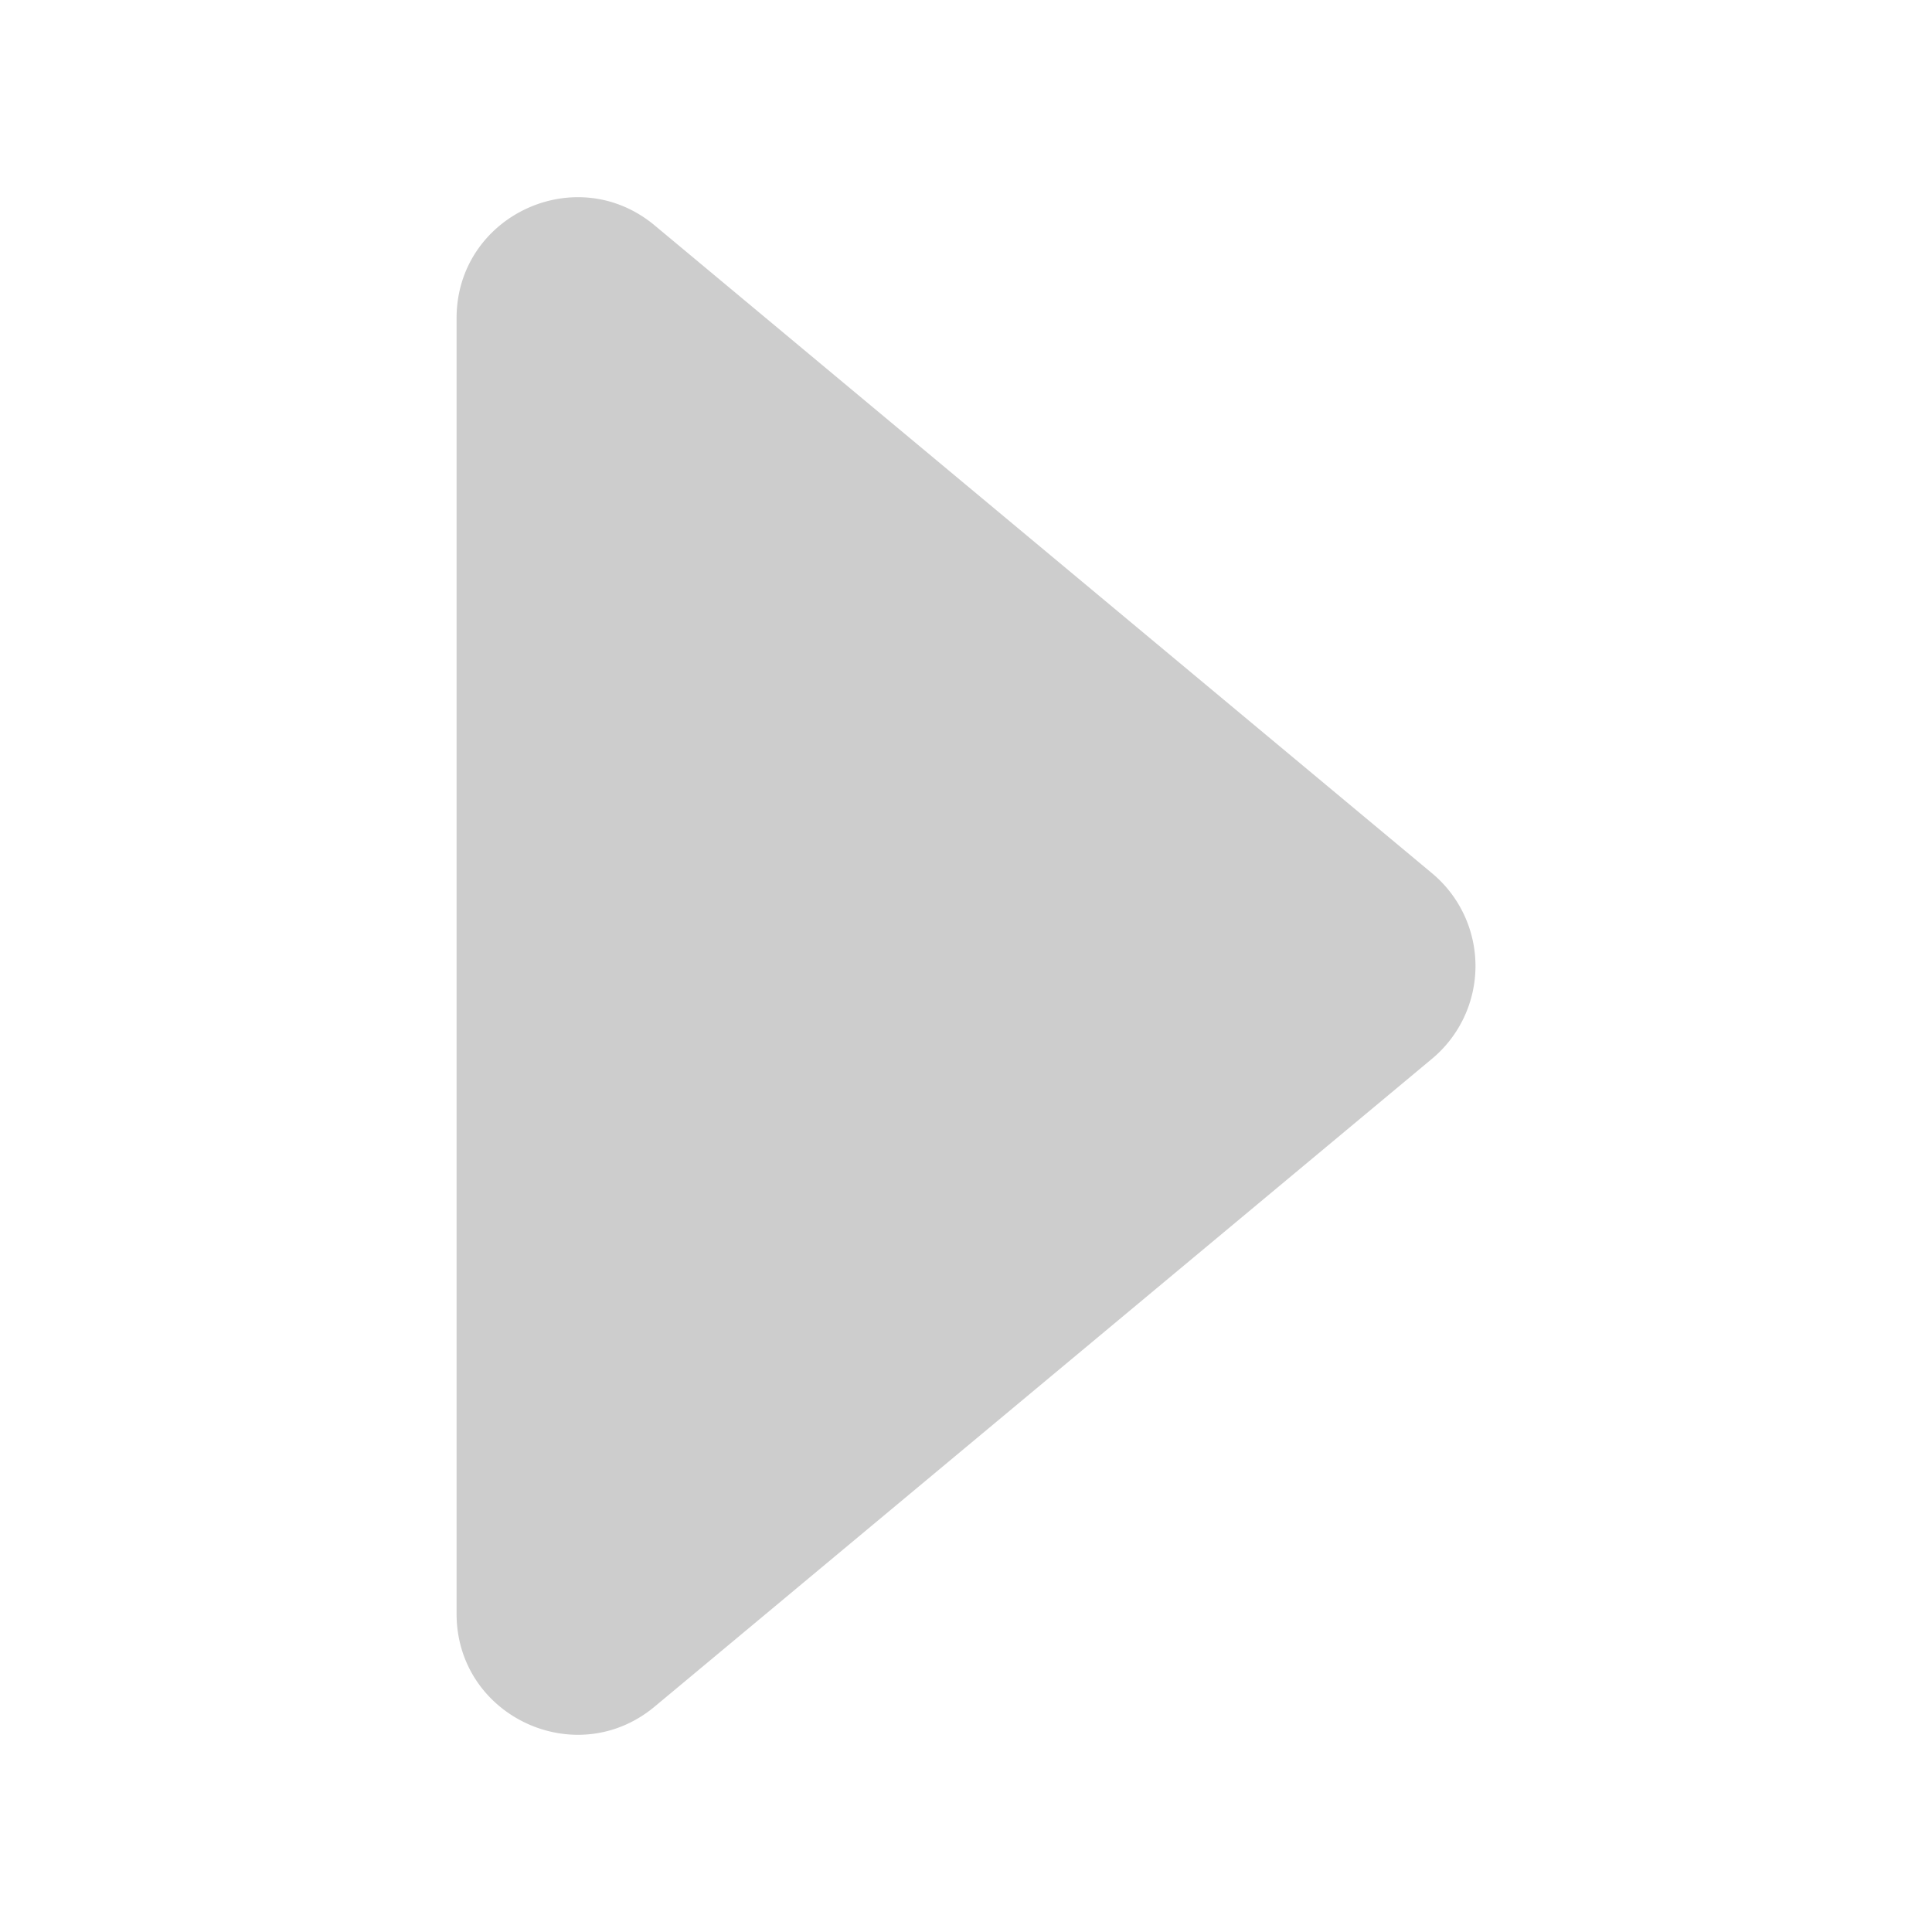 <?xml version="1.0" standalone="no"?><!DOCTYPE svg PUBLIC "-//W3C//DTD SVG 1.1//EN" "http://www.w3.org/Graphics/SVG/1.1/DTD/svg11.dtd"><svg class="icon" width="200px" height="200.00px" viewBox="0 0 1024 1024" version="1.1" xmlns="http://www.w3.org/2000/svg"><path fill="#cdcdcd" d="M759 561.17L347 904.52c-41.69 34.74-105 5.1-105-49.16V168.64c0-54.26 63.28-83.9 105-49.16l412 343.35a64 64 0 0 1 0 98.34z" /></svg>